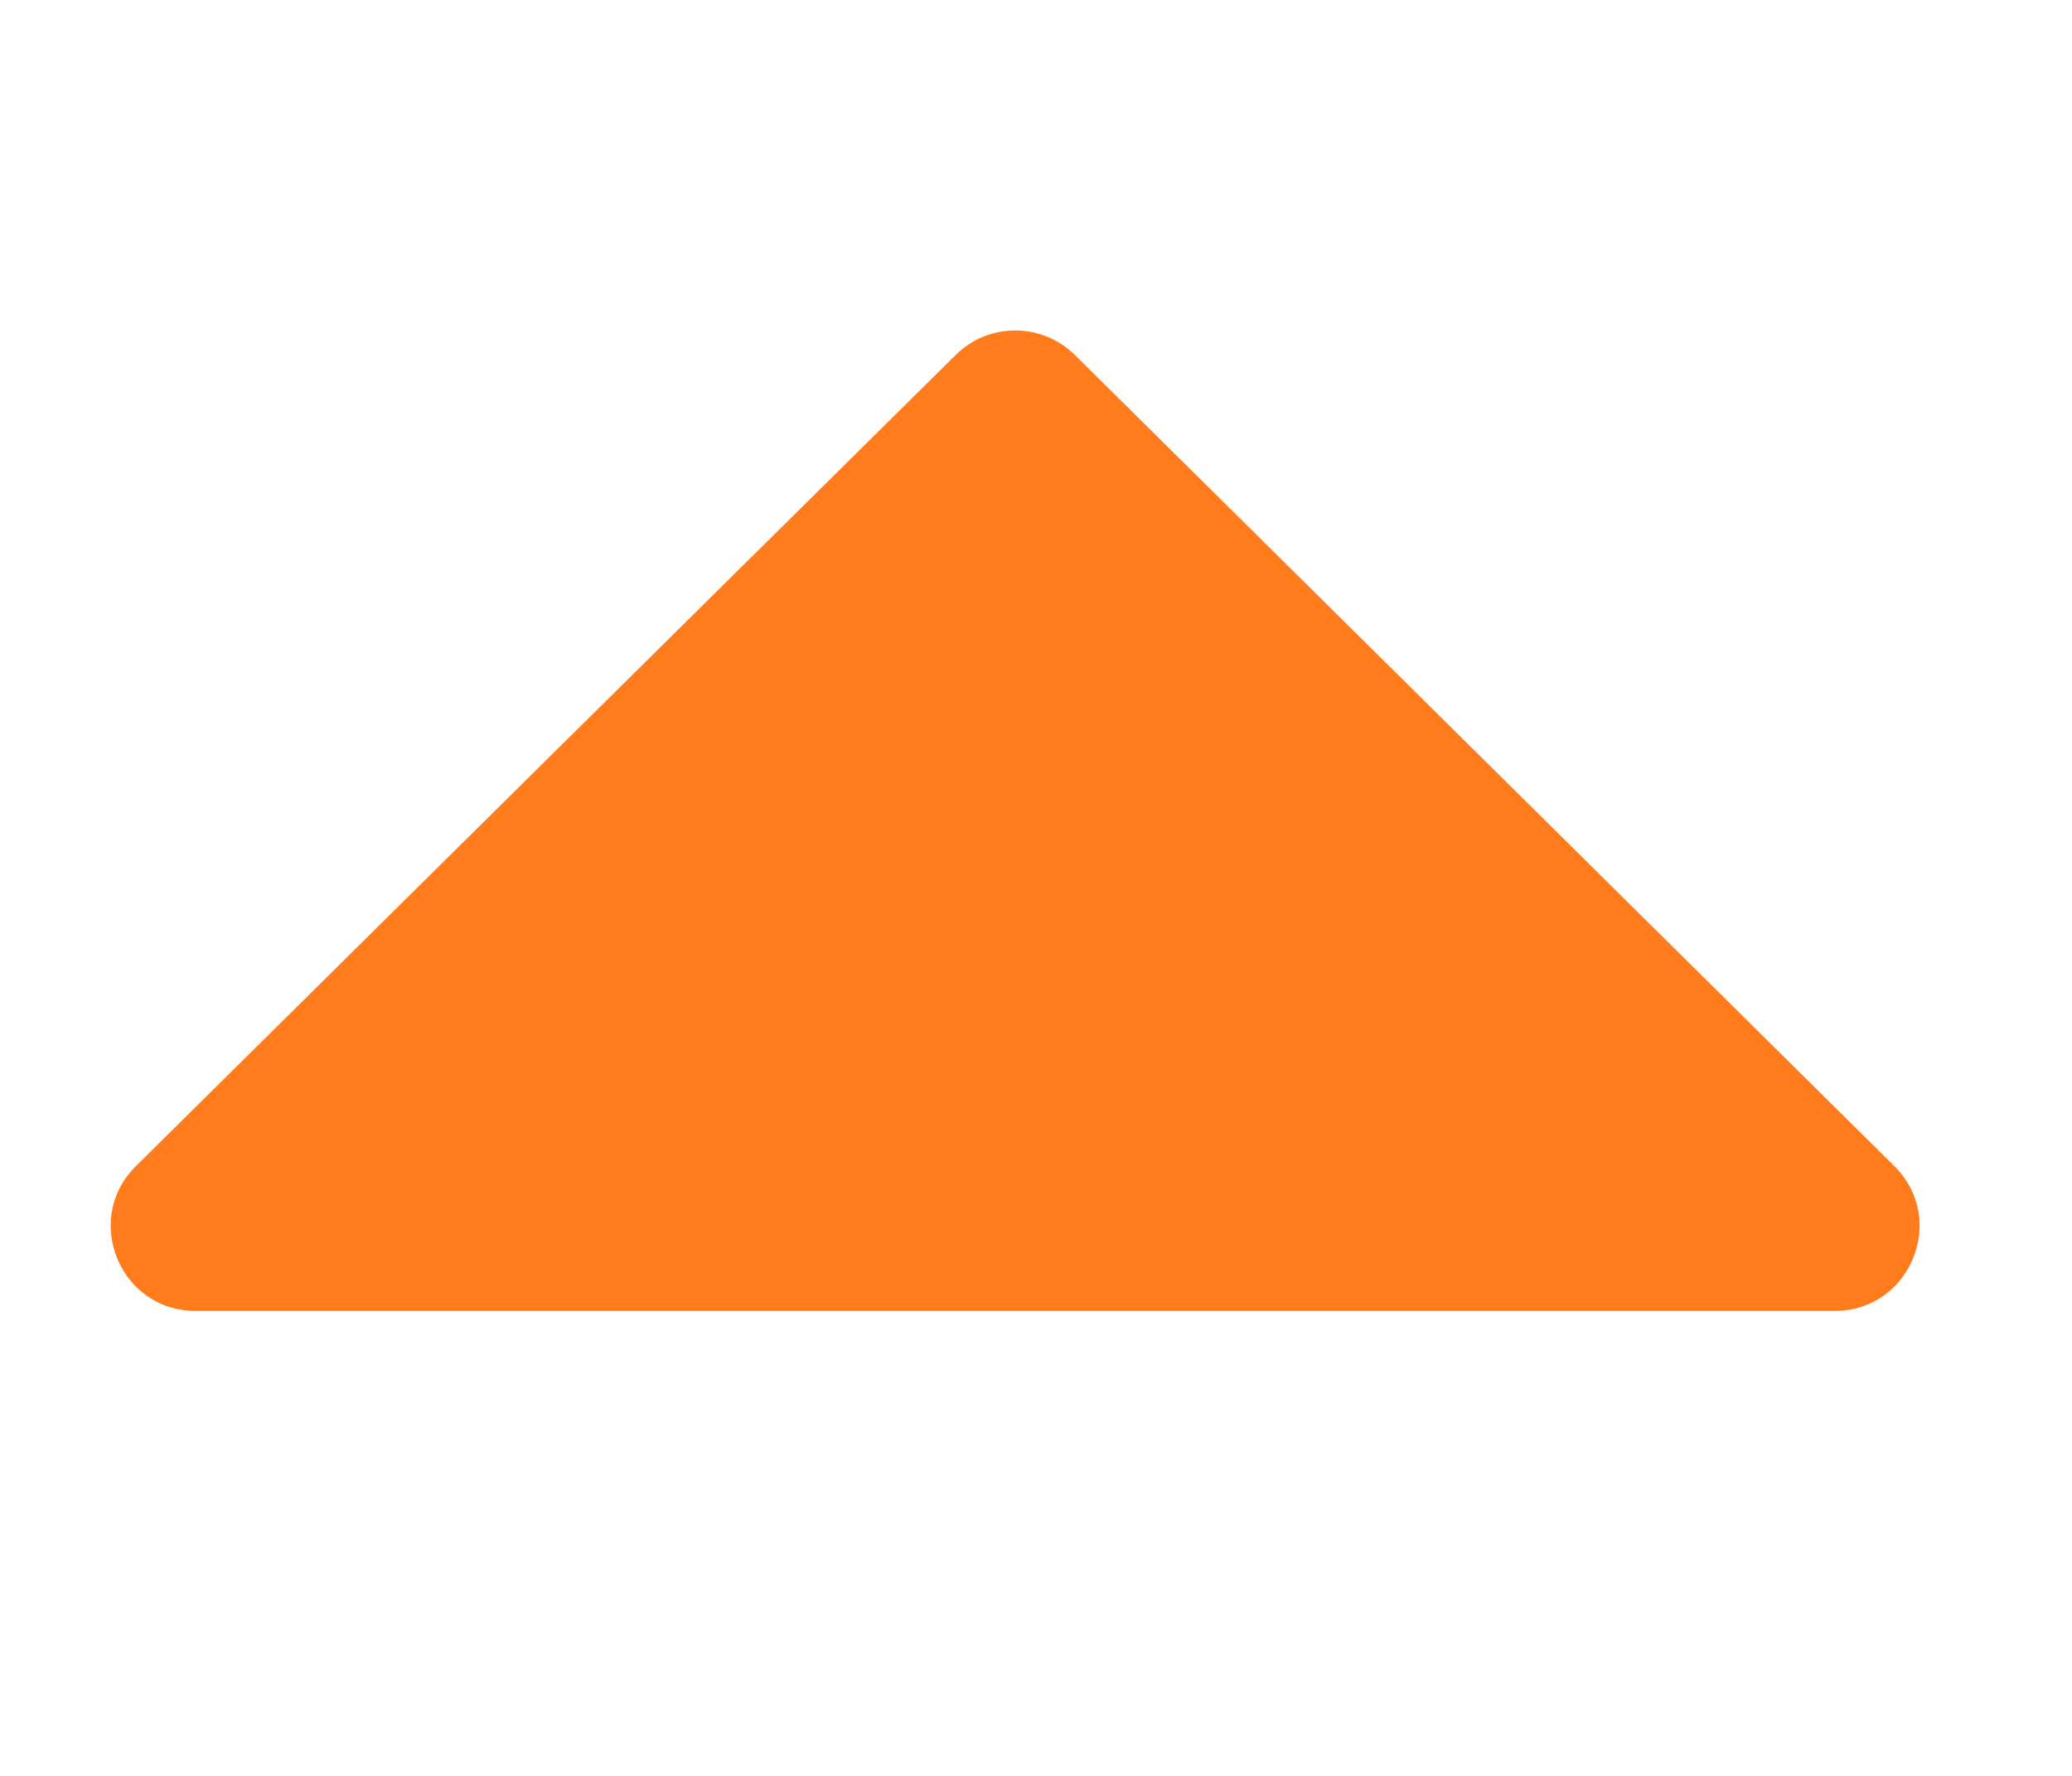 <svg width="7" height="6" viewBox="0 0 7 6" fill="none" xmlns="http://www.w3.org/2000/svg">
<g id="ic_&#235;&#139;&#164;&#236;&#154;&#180;" clip-path="url(#clip0_3170_16898)">
<path id="Polygon 33" d="M3.229 1.199C3.34 1.089 3.519 1.089 3.631 1.199L6.4 3.94C6.581 4.119 6.454 4.429 6.199 4.429H0.66C0.405 4.429 0.278 4.119 0.459 3.94L3.229 1.199Z" fill="#FF7B1C"/>
</g>
<defs>
<clipPath id="clip0_3170_16898">
<rect width="7" height="5" fill="white" transform="matrix(1 0 0 -1 0 5.5)"/>
</clipPath>
</defs>
</svg>
